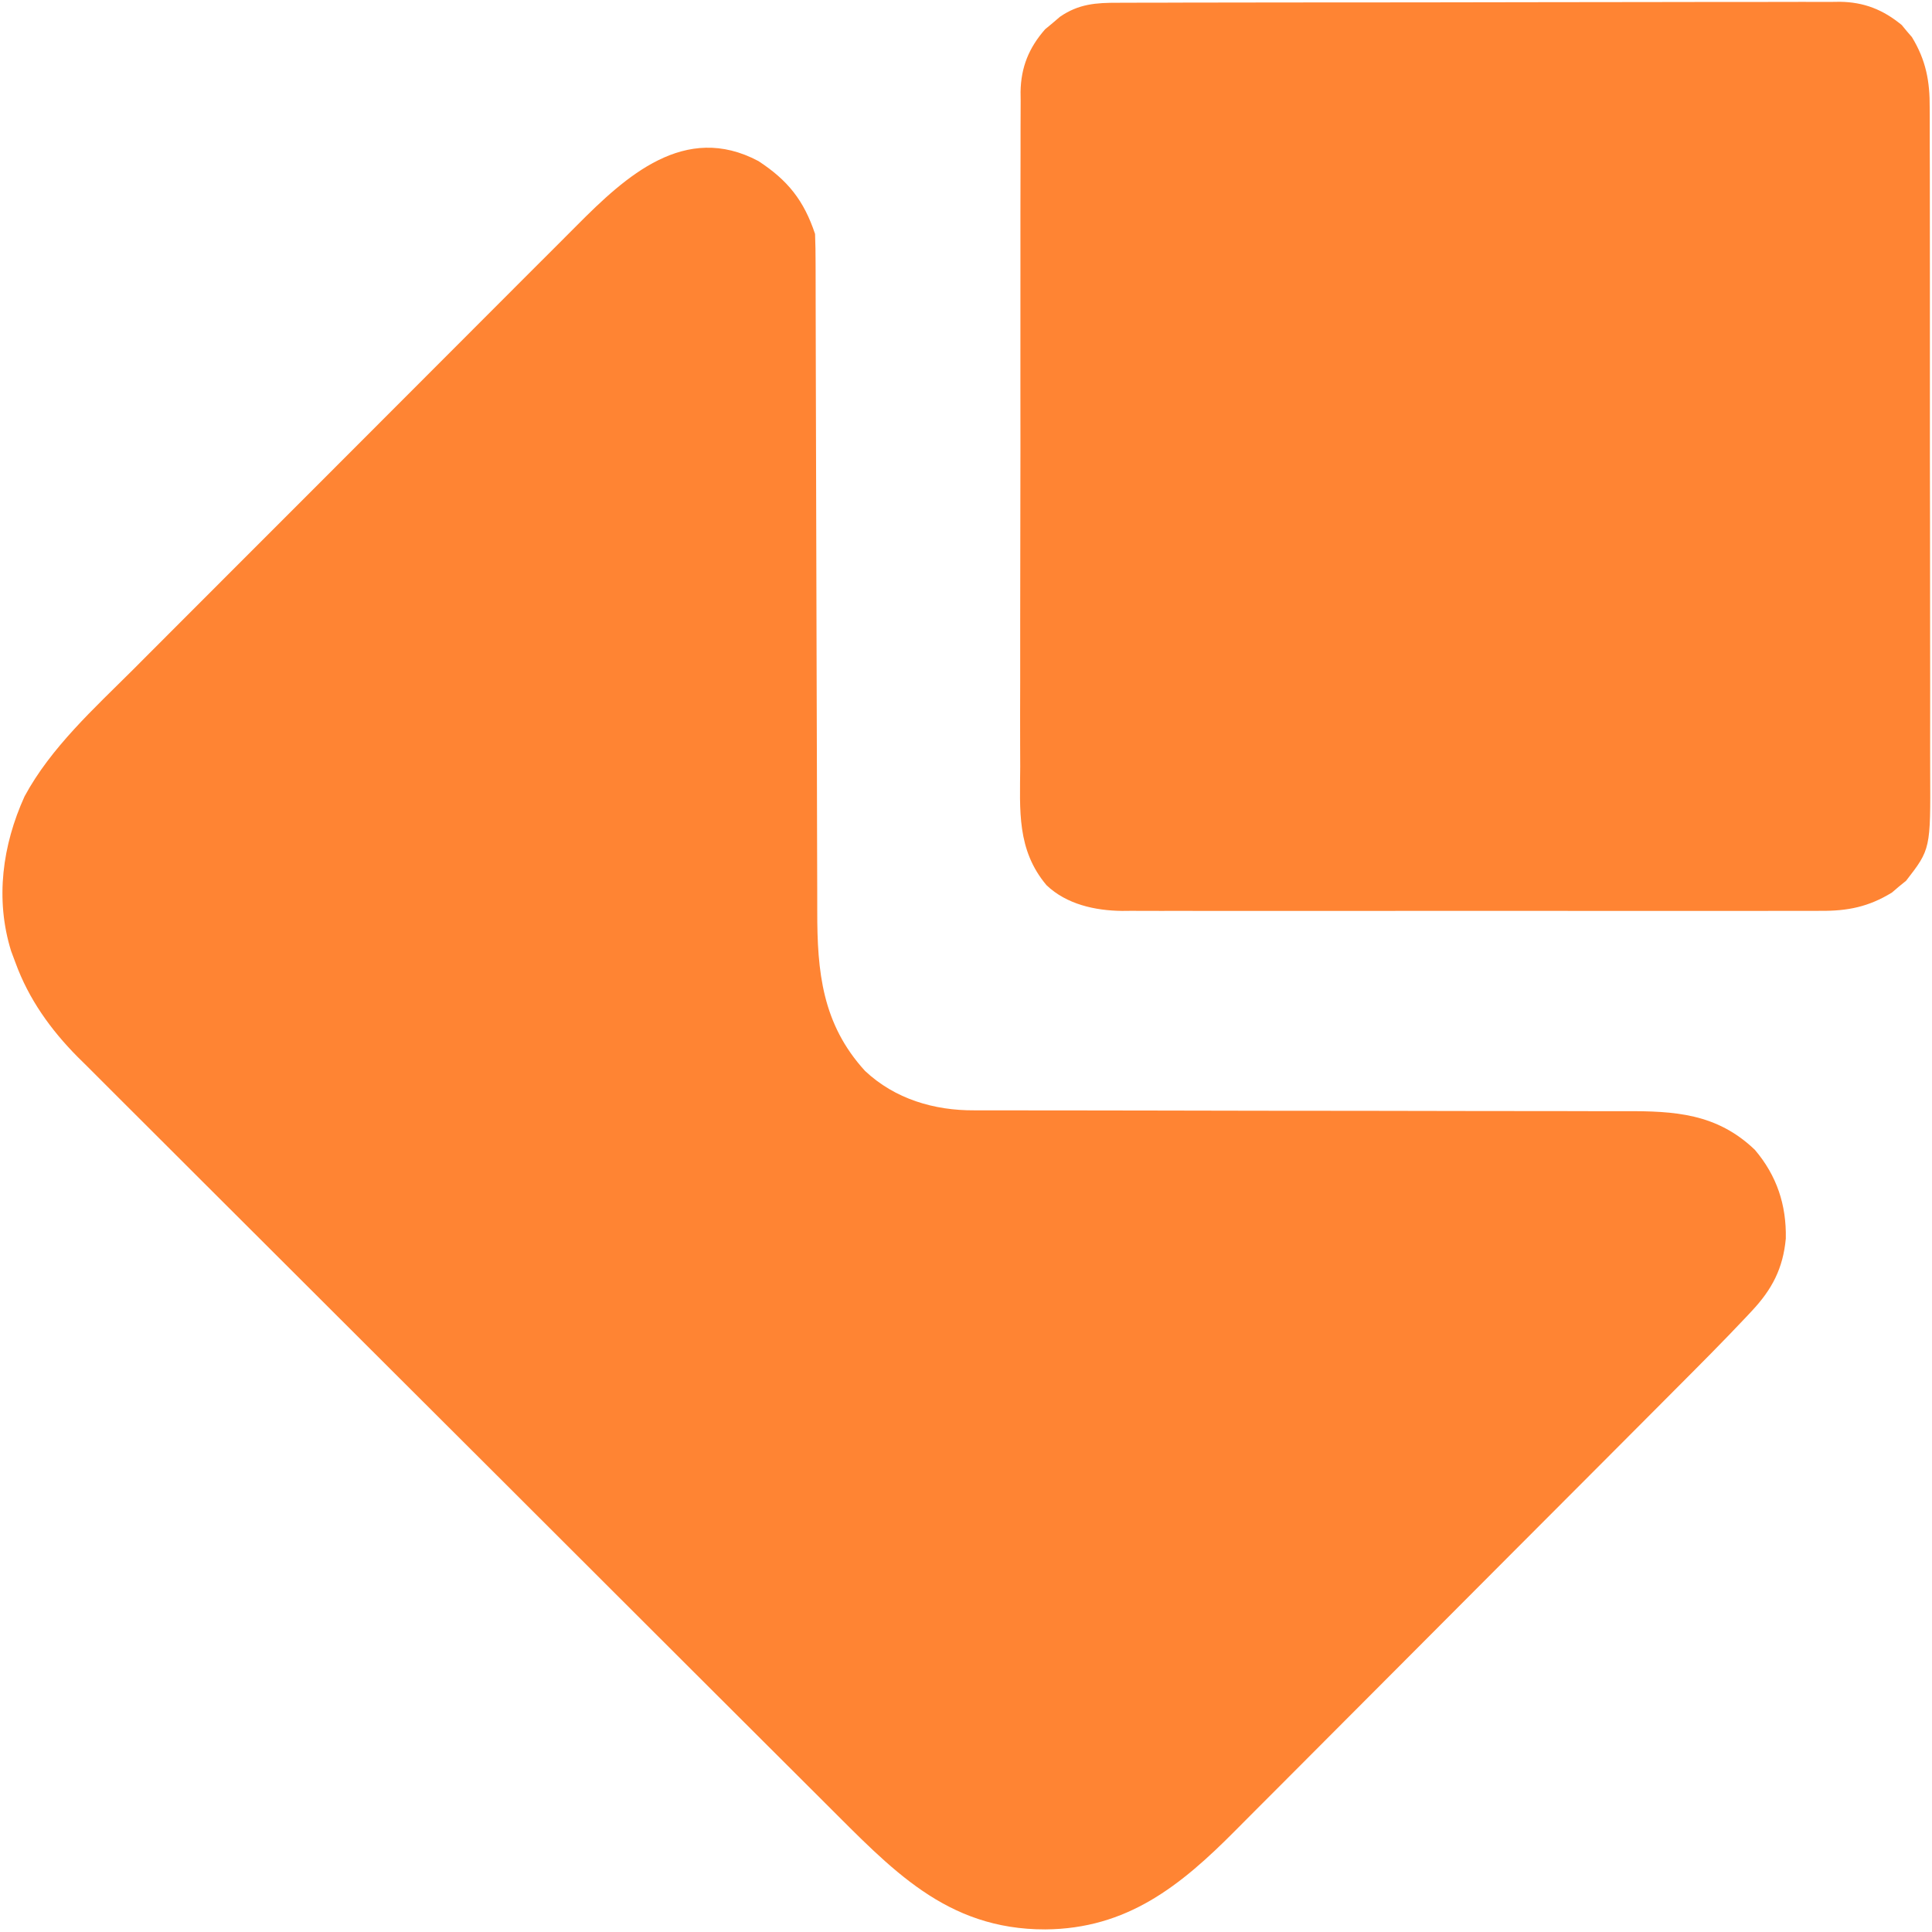 <?xml version="1.0" encoding="UTF-8"?>
<svg version="1.1" xmlns="http://www.w3.org/2000/svg" width="512" height="512">
<path d="M0 0 C7.849 5.127 12.077 10.474 15.027 19.324 C15.126 21.907 15.169 24.462 15.165 27.045 C15.168 27.84 15.171 28.634 15.174 29.453 C15.182 32.124 15.184 34.795 15.185 37.467 C15.19 39.379 15.195 41.291 15.2 43.202 C15.212 47.326 15.22 51.45 15.227 55.573 C15.237 62.1 15.257 68.627 15.28 75.154 C15.342 93.717 15.396 112.28 15.429 130.844 C15.447 141.091 15.476 151.339 15.517 161.587 C15.538 167.007 15.553 172.428 15.556 177.849 C15.558 182.955 15.574 188.061 15.6 193.167 C15.607 195.034 15.609 196.901 15.606 198.769 C15.581 214.858 16.922 228.71 28.277 241.137 C36.209 248.577 46.589 251.643 57.274 251.576 C58.077 251.579 58.879 251.582 59.706 251.585 C62.381 251.592 65.056 251.586 67.731 251.58 C69.655 251.582 71.58 251.586 73.504 251.591 C77.641 251.599 81.778 251.601 85.915 251.599 C92.463 251.596 99.011 251.61 105.559 251.628 C124.178 251.675 142.796 251.699 161.415 251.705 C171.702 251.709 181.99 251.727 192.278 251.76 C198.78 251.78 205.282 251.783 211.785 251.772 C215.84 251.769 219.895 251.783 223.95 251.802 C225.823 251.807 227.695 251.806 229.567 251.797 C242.843 251.739 253.993 252.38 264.082 262.035 C269.913 268.897 272.467 276.661 272.285 285.555 C271.548 293.475 268.662 299.003 263.245 304.779 C262.764 305.293 262.283 305.807 261.788 306.337 C255.605 312.905 249.229 319.287 242.858 325.671 C241.468 327.066 240.079 328.463 238.69 329.859 C234.173 334.396 229.651 338.929 225.129 343.461 C223.562 345.032 221.995 346.603 220.428 348.174 C213.069 355.552 205.708 362.928 198.344 370.3 C189.88 378.774 181.424 387.256 172.975 395.745 C166.416 402.335 159.848 408.917 153.275 415.494 C149.361 419.41 145.451 423.329 141.549 427.256 C137.879 430.95 134.199 434.634 130.512 438.31 C129.169 439.653 127.829 440.999 126.494 442.348 C111.834 457.151 97.68 468.479 76.027 468.637 C49.653 468.678 35.202 452.573 17.672 435.13 C15.244 432.709 12.817 430.286 10.391 427.863 C7.753 425.229 5.112 422.597 2.471 419.965 C-3.879 413.634 -10.225 407.298 -16.571 400.962 C-18.966 398.57 -21.361 396.179 -23.756 393.788 C-34.331 383.232 -44.905 372.673 -55.475 362.111 C-58.052 359.536 -60.629 356.961 -63.206 354.386 C-64.166 353.426 -64.166 353.426 -65.146 352.447 C-75.535 342.067 -85.933 331.694 -96.334 321.326 C-107.037 310.655 -117.733 299.977 -128.422 289.292 C-134.414 283.302 -140.408 277.316 -146.412 271.339 C-151.519 266.253 -156.62 261.161 -161.711 256.059 C-164.305 253.46 -166.903 250.865 -169.509 248.278 C-172.342 245.466 -175.158 242.64 -177.973 239.811 C-178.789 239.006 -179.605 238.202 -180.445 237.372 C-187.577 230.16 -193.356 222.084 -196.848 212.512 C-197.237 211.474 -197.626 210.436 -198.027 209.367 C-202.299 195.616 -200.333 181.311 -194.473 168.387 C-187.486 155.422 -175.983 145.038 -165.648 134.725 C-164.242 133.314 -162.836 131.903 -161.431 130.492 C-157.651 126.699 -153.864 122.911 -150.076 119.126 C-146.903 115.954 -143.733 112.779 -140.563 109.604 C-133.085 102.115 -125.601 94.631 -118.114 87.15 C-110.406 79.448 -102.708 71.738 -95.014 64.023 C-88.386 57.377 -81.752 50.736 -75.113 44.101 C-71.157 40.147 -67.204 36.191 -63.256 32.229 C-59.548 28.509 -55.832 24.795 -52.111 21.087 C-50.751 19.729 -49.394 18.369 -48.04 17.007 C-35.147 4.041 -19.481 -10.339 0 0 Z " fill="#FF8433" transform="translate(200.973,42.676)"/>
<path d="M0 0 C0.84 -0.005 1.68 -0.009 2.545 -0.014 C5.358 -0.026 8.17 -0.025 10.983 -0.023 C13 -0.029 15.017 -0.036 17.035 -0.043 C22.514 -0.061 27.993 -0.066 33.473 -0.067 C38.048 -0.069 42.623 -0.076 47.198 -0.083 C57.993 -0.1 68.788 -0.105 79.582 -0.103 C90.715 -0.102 101.848 -0.123 112.981 -0.155 C122.541 -0.181 132.102 -0.192 141.662 -0.19 C147.371 -0.19 153.08 -0.195 158.789 -0.217 C164.159 -0.236 169.529 -0.236 174.9 -0.222 C176.869 -0.22 178.838 -0.224 180.806 -0.236 C183.499 -0.252 186.19 -0.242 188.883 -0.227 C189.658 -0.237 190.433 -0.248 191.231 -0.258 C197.616 -0.178 202.684 1.835 207.62 5.908 C208.057 6.439 208.494 6.97 208.945 7.517 C209.619 8.299 209.619 8.299 210.308 9.096 C214.026 15.194 215.076 20.807 215.02 27.793 C215.028 29.024 215.028 29.024 215.036 30.279 C215.05 33.009 215.043 35.738 215.036 38.468 C215.042 40.433 215.049 42.399 215.057 44.364 C215.075 49.688 215.074 55.013 215.068 60.337 C215.065 64.788 215.071 69.238 215.077 73.689 C215.091 84.192 215.089 94.695 215.078 105.198 C215.067 116.02 215.081 126.842 215.107 137.665 C215.13 146.969 215.136 156.272 215.13 165.576 C215.127 171.128 215.129 176.679 215.147 182.23 C215.162 187.452 215.158 192.674 215.139 197.896 C215.136 199.808 215.139 201.719 215.149 203.631 C215.254 224.296 215.254 224.296 208.773 232.67 C208.149 233.176 207.525 233.683 206.882 234.205 C206.268 234.73 205.655 235.254 205.023 235.795 C198.851 239.597 193.231 240.712 186.138 240.648 C184.912 240.655 184.912 240.655 183.661 240.663 C180.943 240.674 178.225 240.665 175.507 240.656 C173.55 240.66 171.593 240.665 169.636 240.672 C164.335 240.685 159.033 240.68 153.731 240.67 C148.176 240.663 142.62 240.67 137.064 240.675 C127.734 240.68 118.404 240.673 109.074 240.659 C98.298 240.642 87.522 240.647 76.747 240.664 C67.484 240.678 58.222 240.68 48.96 240.672 C43.433 240.667 37.906 240.666 32.378 240.676 C27.18 240.685 21.982 240.679 16.784 240.662 C14.88 240.658 12.976 240.659 11.072 240.665 C8.466 240.674 5.86 240.663 3.253 240.648 C2.507 240.655 1.76 240.662 0.991 240.669 C-6.14 240.59 -13.722 238.929 -19.032 233.854 C-26.926 224.483 -26.074 214.013 -25.999 202.441 C-26.004 200.433 -26.012 198.424 -26.021 196.416 C-26.039 190.984 -26.026 185.553 -26.007 180.121 C-25.99 174.428 -25.999 168.734 -26.004 163.04 C-26.009 153.482 -25.993 143.925 -25.965 134.367 C-25.933 123.325 -25.933 112.284 -25.95 101.242 C-25.966 90.606 -25.959 79.97 -25.942 69.334 C-25.935 64.814 -25.936 60.293 -25.944 55.773 C-25.951 50.449 -25.939 45.125 -25.912 39.802 C-25.905 37.851 -25.905 35.9 -25.912 33.948 C-25.921 31.28 -25.905 28.613 -25.883 25.945 C-25.891 25.177 -25.899 24.41 -25.908 23.619 C-25.808 17.097 -23.712 11.942 -19.403 7.025 C-18.752 6.486 -18.101 5.948 -17.43 5.392 C-16.782 4.838 -16.134 4.284 -15.466 3.713 C-10.497 0.289 -5.9 -0.023 0 0 Z " fill="#FF8433" transform="translate(296.368,0.733)"/>
</svg>
